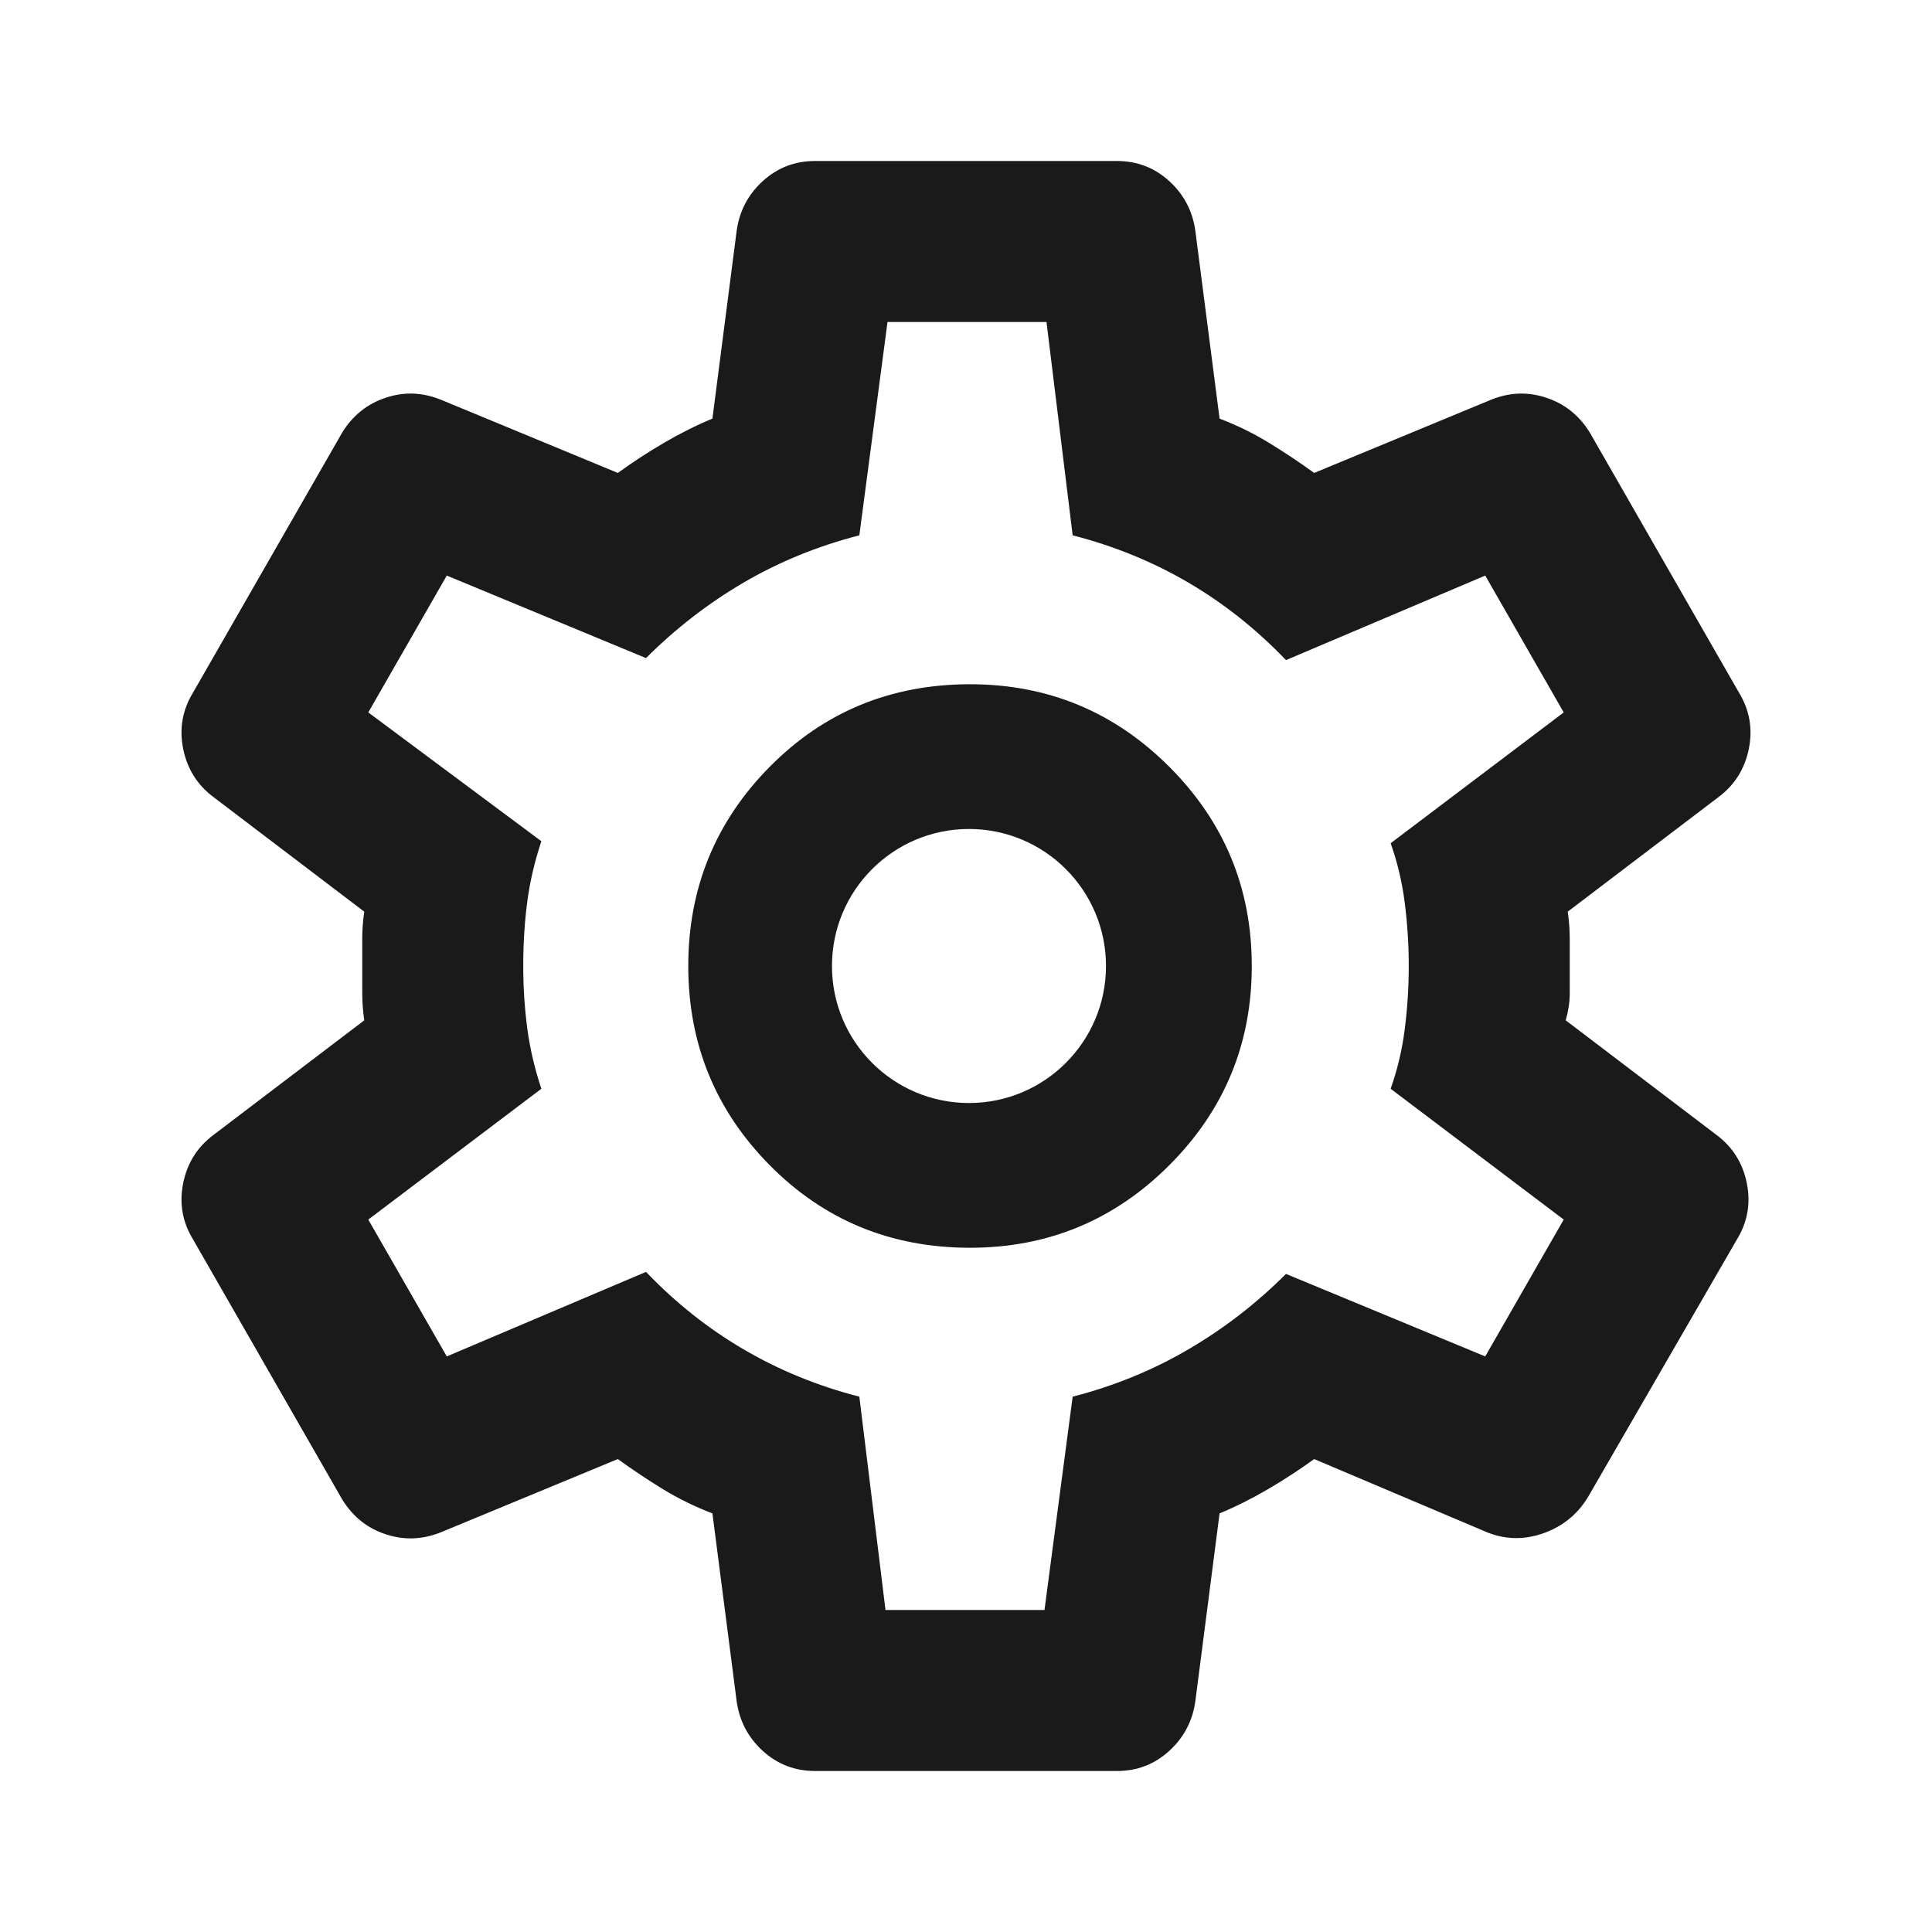 <svg width="24" height="24" viewBox="0 0 24 24" fill="none" xmlns="http://www.w3.org/2000/svg">
<path fill-rule="evenodd" clip-rule="evenodd" d="M9.475 21.75C9.658 21.917 9.875 22 10.125 22H13.875C14.125 22 14.342 21.917 14.525 21.75C14.708 21.583 14.817 21.375 14.85 21.125L15.15 18.8C15.35 18.717 15.55 18.617 15.75 18.5C15.95 18.383 16.142 18.258 16.325 18.125L18.45 19.025C18.683 19.125 18.921 19.133 19.163 19.05C19.404 18.967 19.592 18.817 19.725 18.6L21.575 15.4C21.708 15.183 21.75 14.95 21.7 14.7C21.65 14.45 21.525 14.25 21.325 14.1L19.45 12.675C19.483 12.558 19.5 12.446 19.5 12.338V11.662C19.5 11.554 19.492 11.442 19.475 11.325L21.35 9.9C21.55 9.75 21.675 9.55 21.725 9.3C21.775 9.05 21.733 8.817 21.6 8.6L19.75 5.375C19.617 5.158 19.433 5.013 19.2 4.938C18.967 4.862 18.733 4.875 18.5 4.975L16.325 5.875C16.142 5.742 15.954 5.617 15.762 5.5C15.571 5.383 15.367 5.283 15.15 5.2L14.85 2.875C14.817 2.625 14.708 2.417 14.525 2.25C14.342 2.083 14.125 2 13.875 2H10.125C9.875 2 9.658 2.083 9.475 2.25C9.292 2.417 9.183 2.625 9.15 2.875L8.85 5.2C8.65 5.283 8.45 5.383 8.25 5.5C8.05 5.617 7.858 5.742 7.675 5.875L5.5 4.975C5.267 4.875 5.033 4.862 4.8 4.938C4.567 5.013 4.383 5.158 4.25 5.375L2.4 8.6C2.267 8.817 2.225 9.05 2.275 9.3C2.325 9.55 2.45 9.75 2.65 9.9L4.525 11.325C4.508 11.442 4.5 11.554 4.5 11.662V12.338C4.5 12.446 4.508 12.558 4.525 12.675L2.65 14.1C2.45 14.25 2.325 14.45 2.275 14.7C2.225 14.95 2.267 15.183 2.4 15.4L4.25 18.625C4.383 18.842 4.567 18.988 4.8 19.062C5.033 19.137 5.267 19.125 5.5 19.025L7.675 18.125C7.858 18.258 8.046 18.383 8.237 18.5C8.429 18.617 8.633 18.717 8.85 18.8L9.15 21.125C9.183 21.375 9.292 21.583 9.475 21.75ZM12.975 20H11L10.675 17.35C10.158 17.217 9.679 17.021 9.237 16.762C8.796 16.504 8.392 16.183 8.025 15.8L5.55 16.85L4.575 15.15L6.725 13.525C6.642 13.275 6.583 13.025 6.55 12.775C6.517 12.525 6.5 12.267 6.5 12C6.5 11.717 6.517 11.45 6.55 11.2C6.583 10.95 6.642 10.7 6.725 10.45L4.575 8.85L5.55 7.15L8.025 8.175C8.392 7.808 8.796 7.496 9.237 7.237C9.679 6.979 10.158 6.783 10.675 6.65L11.025 4H13L13.325 6.65C13.842 6.783 14.321 6.979 14.762 7.237C15.204 7.496 15.608 7.817 15.975 8.2L18.45 7.15L19.425 8.85L17.275 10.475C17.358 10.708 17.417 10.954 17.45 11.213C17.483 11.471 17.5 11.733 17.5 12C17.5 12.267 17.483 12.529 17.45 12.787C17.417 13.046 17.358 13.292 17.275 13.525L19.425 15.15L18.45 16.85L15.975 15.825C15.608 16.192 15.204 16.504 14.762 16.762C14.321 17.021 13.842 17.217 13.325 17.35L12.975 20ZM14.525 14.475C13.842 15.158 13.017 15.5 12.05 15.5C11.067 15.5 10.238 15.158 9.562 14.475C8.887 13.792 8.55 12.967 8.55 12C8.55 11.033 8.887 10.208 9.562 9.525C10.238 8.842 11.067 8.5 12.05 8.5C13.017 8.5 13.842 8.842 14.525 9.525C15.208 10.208 15.55 11.033 15.55 12C15.55 12.967 15.208 13.792 14.525 14.475ZM12.037 13.702C12.977 13.702 13.739 12.94 13.739 12C13.739 11.06 12.977 10.298 12.037 10.298C11.097 10.298 10.335 11.06 10.335 12C10.335 12.94 11.097 13.702 12.037 13.702Z" fill="#1A1A1A"/>
</svg>
